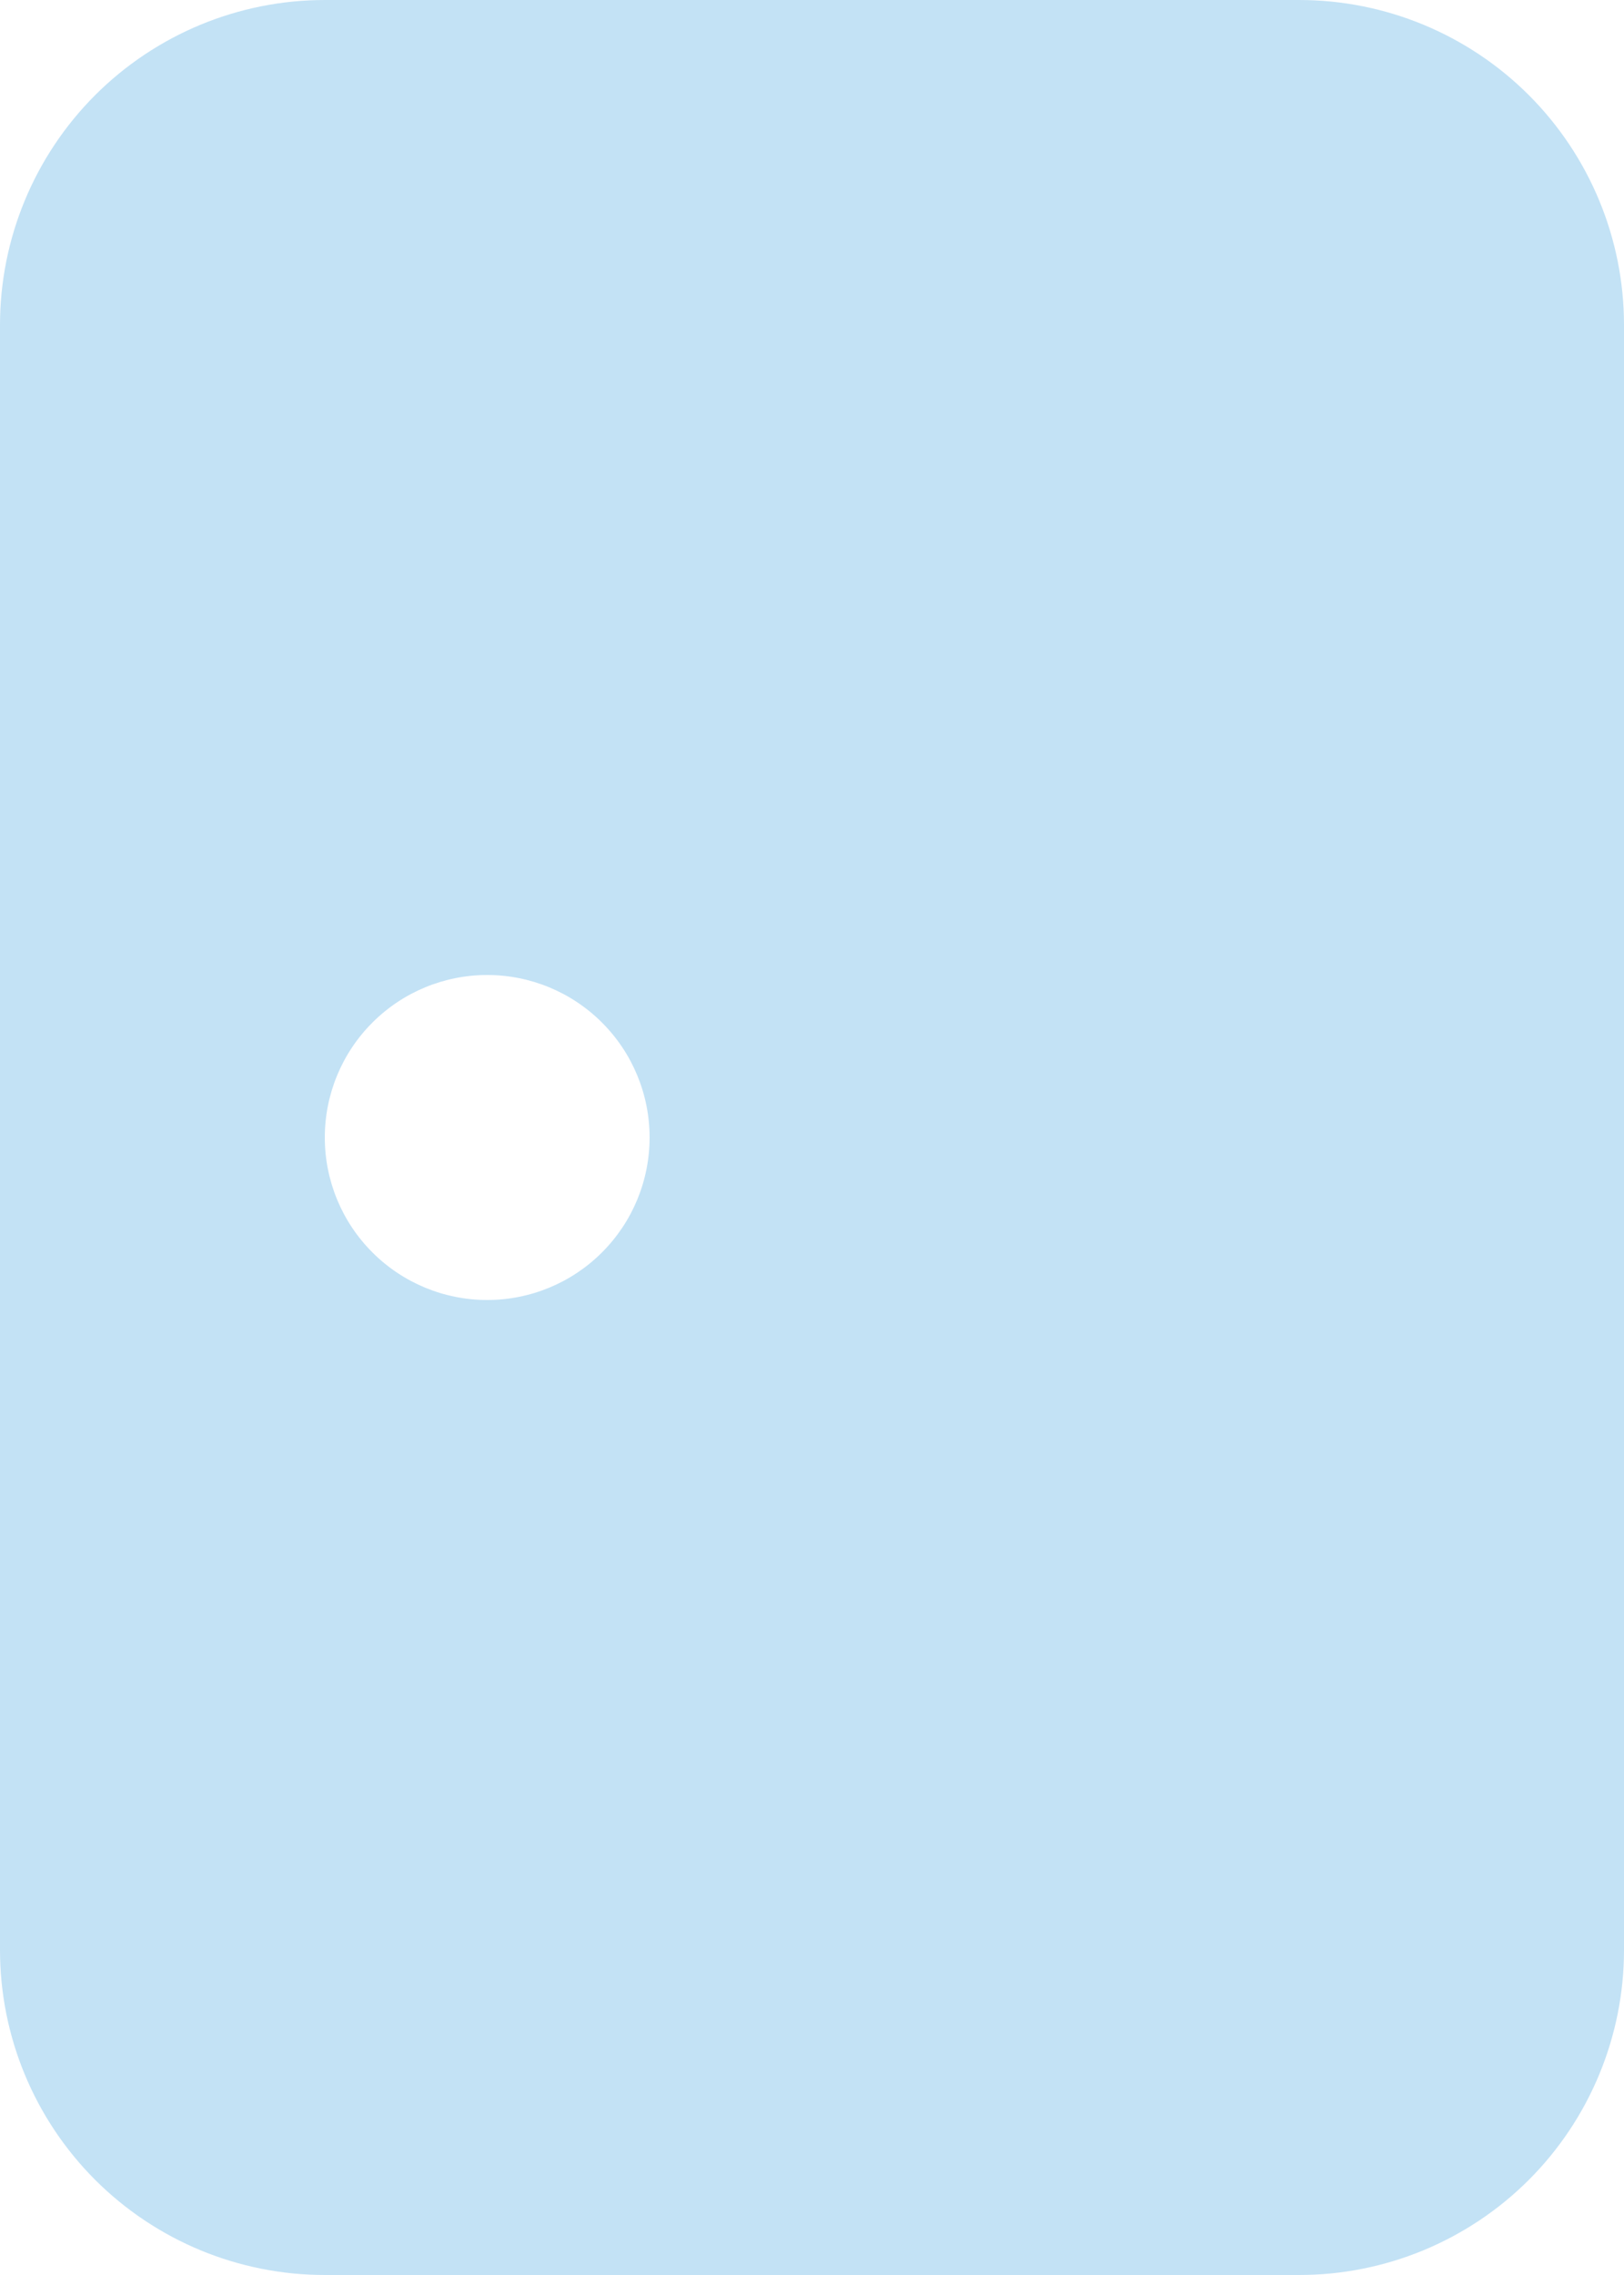 <svg width="30" height="42" viewBox="0 0 30 42" fill="none" xmlns="http://www.w3.org/2000/svg">
    <path d="M0 6C0 4.409 0.632 2.883 1.757 1.757C2.883 0.632 4.409 0 6 0H24C25.591 0 27.117 0.632 28.243 1.757C29.368 2.883 30 4.409 30 6V36C30 37.591 29.368 39.117 28.243 40.243C27.117 41.368 25.591 42 24 42H6C4.409 42 2.883 41.368 1.757 40.243C0.632 39.117 0 37.591 0 36V6ZM9 24C9.796 24 10.559 23.684 11.121 23.121C11.684 22.559 12 21.796 12 21C12 20.204 11.684 19.441 11.121 18.879C10.559 18.316 9.796 18 9 18C8.204 18 7.441 18.316 6.879 18.879C6.316 19.441 6 20.204 6 21C6 21.796 6.316 22.559 6.879 23.121C7.441 23.684 8.204 24 9 24Z"
          fill="#C3E2F5"/>
</svg>
